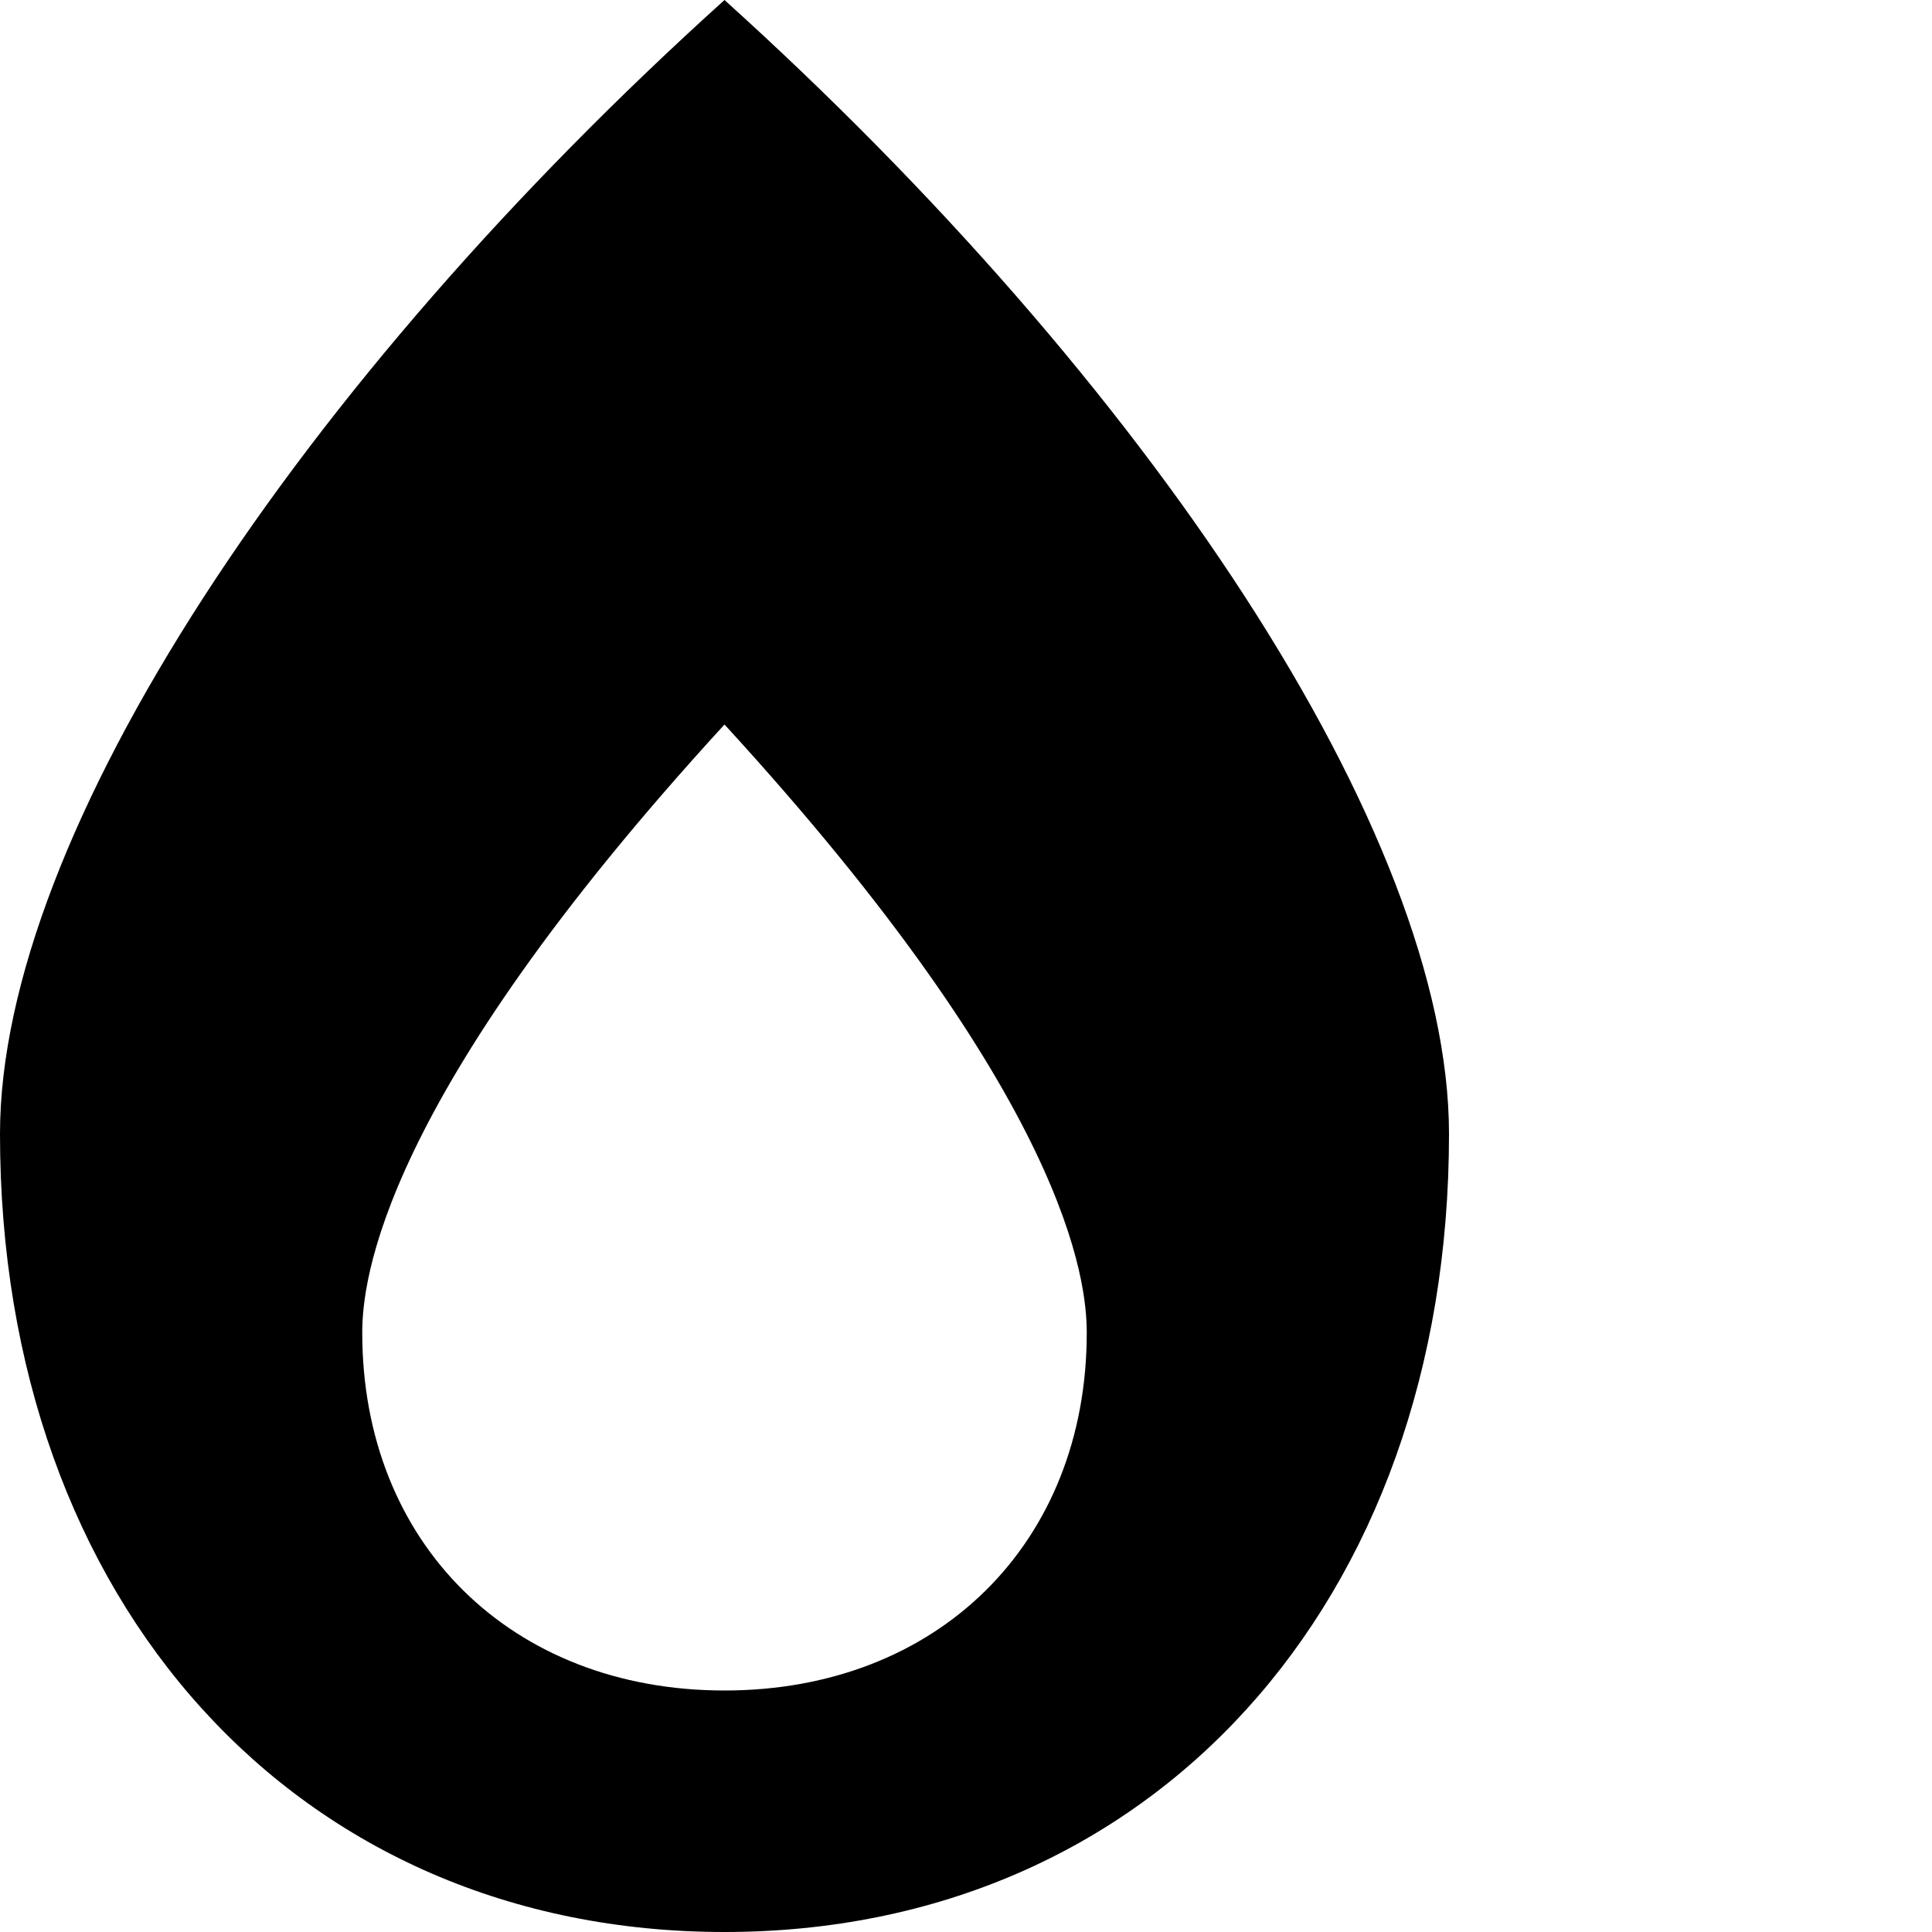 <svg xmlns="http://www.w3.org/2000/svg" version="1.1" viewBox="0 0 512 512" fill="currentColor"><path fill="currentColor" d="M192 0C79.7 101.3 0 220.9 0 300.5C0 425 79 512 192 512s192-87 192-211.5c0-79.9-80.2-199.6-192-300.5m0 448c-56.5 0-96-39-96-94.8c0-13.5 4.6-61.5 96-161.2c91.4 99.7 96 147.7 96 161.2c0 55.8-39.5 94.8-96 94.8"/></svg>